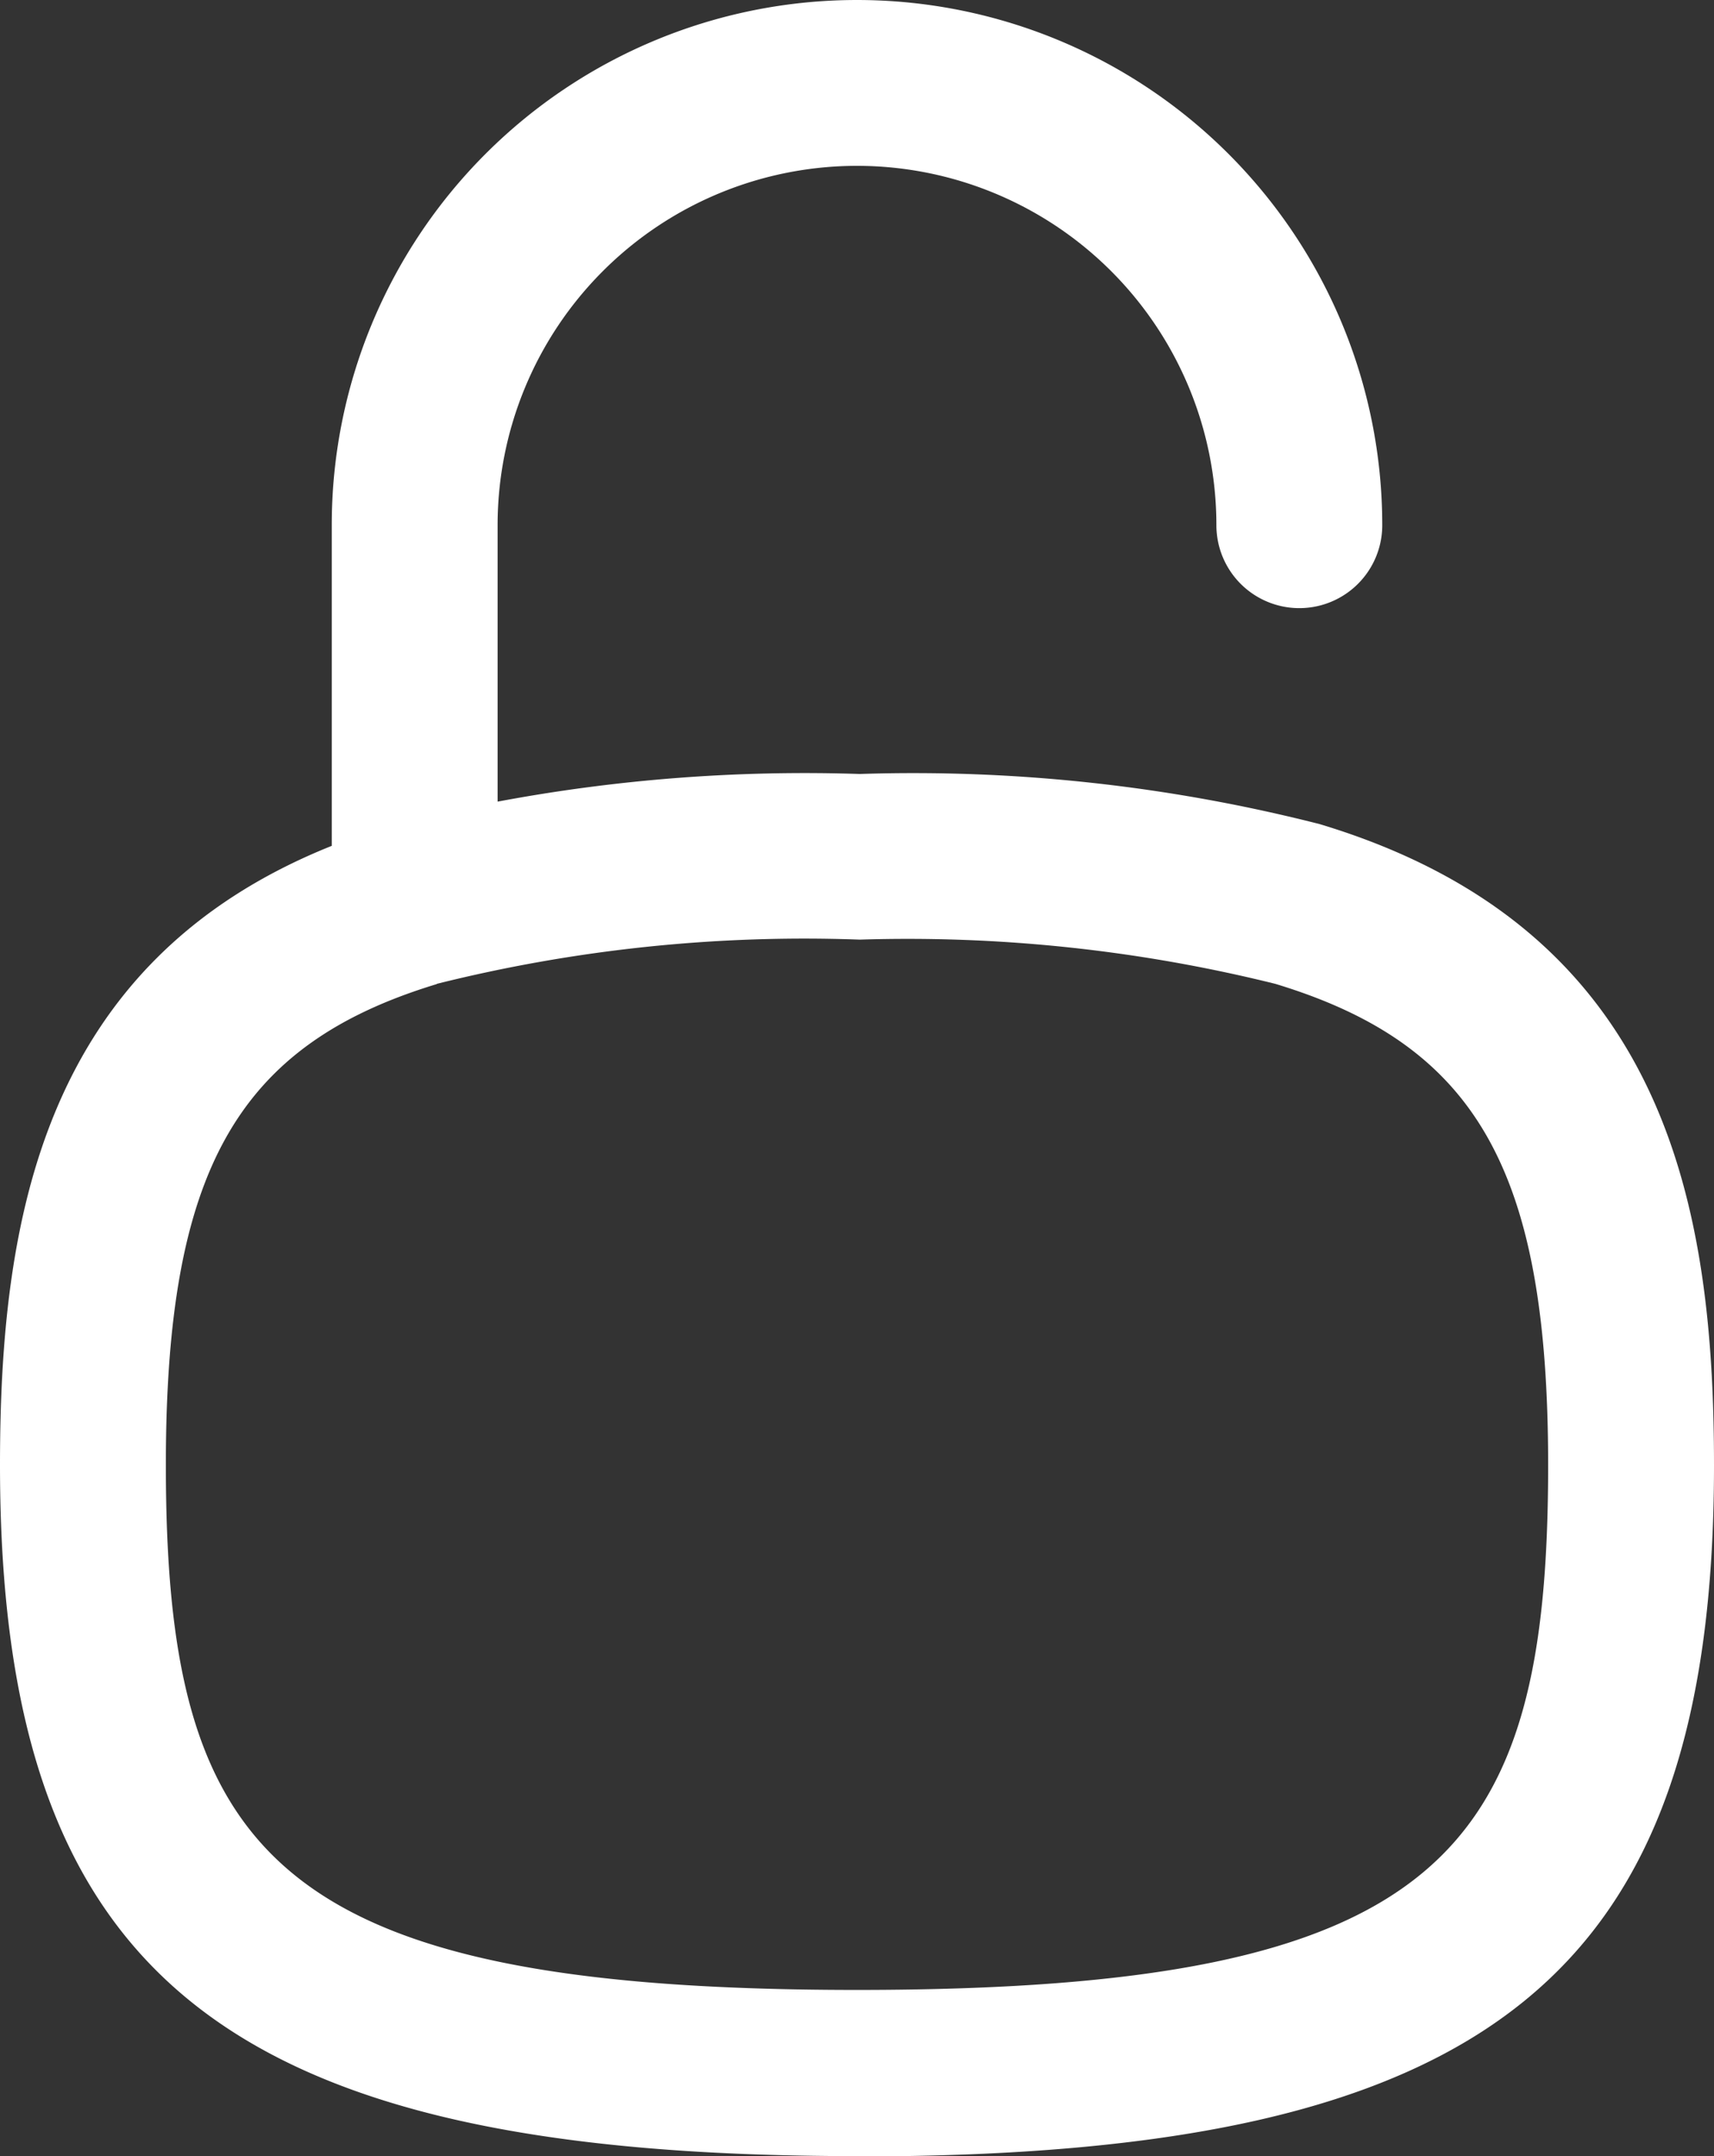 <svg id="Grupo_43" data-name="Grupo 43" xmlns="http://www.w3.org/2000/svg" xmlns:xlink="http://www.w3.org/1999/xlink" width="15.5" height="19.5" viewBox="0 0 15.5 19.5">
  <rect x="0" y="0" width="15.5" height="19.5" fill="#333333" stroke="none"/>
  <defs>
    <clipPath id="clip-path">
      <rect id="Rectángulo_25" data-name="Rectángulo 25" width="15.5" height="19.5" fill="none"/>
    </clipPath>
  </defs>
  <g id="Grupo_43-2" data-name="Grupo 43" clip-path="url(#clip-path)">
    <path id="Trazado_106" data-name="Trazado 106" d="M7.75,19.5C2.028,19.5,0,17.864,0,13.25c0-2.195.371-4.548,3-5.6V4.75a4.75,4.75,0,0,1,9.5,0,.75.75,0,0,1-1.5,0,3.25,3.25,0,0,0-6.5,0v2.5A15.047,15.047,0,0,1,7.775,7a14.867,14.867,0,0,1,4.158.453c3.147.947,3.567,3.461,3.567,5.8,0,4.614-2.029,6.25-7.75,6.25M3.95,8.9c-1.809.55-2.45,1.69-2.45,4.347,0,3.5.944,4.75,6.25,4.75S14,16.755,14,13.25c0-2.664-.646-3.8-2.467-4.352a13.794,13.794,0,0,0-3.758-.4,13.7,13.7,0,0,0-3.825.4" fill="#fff"/>
  </g>
</svg>
